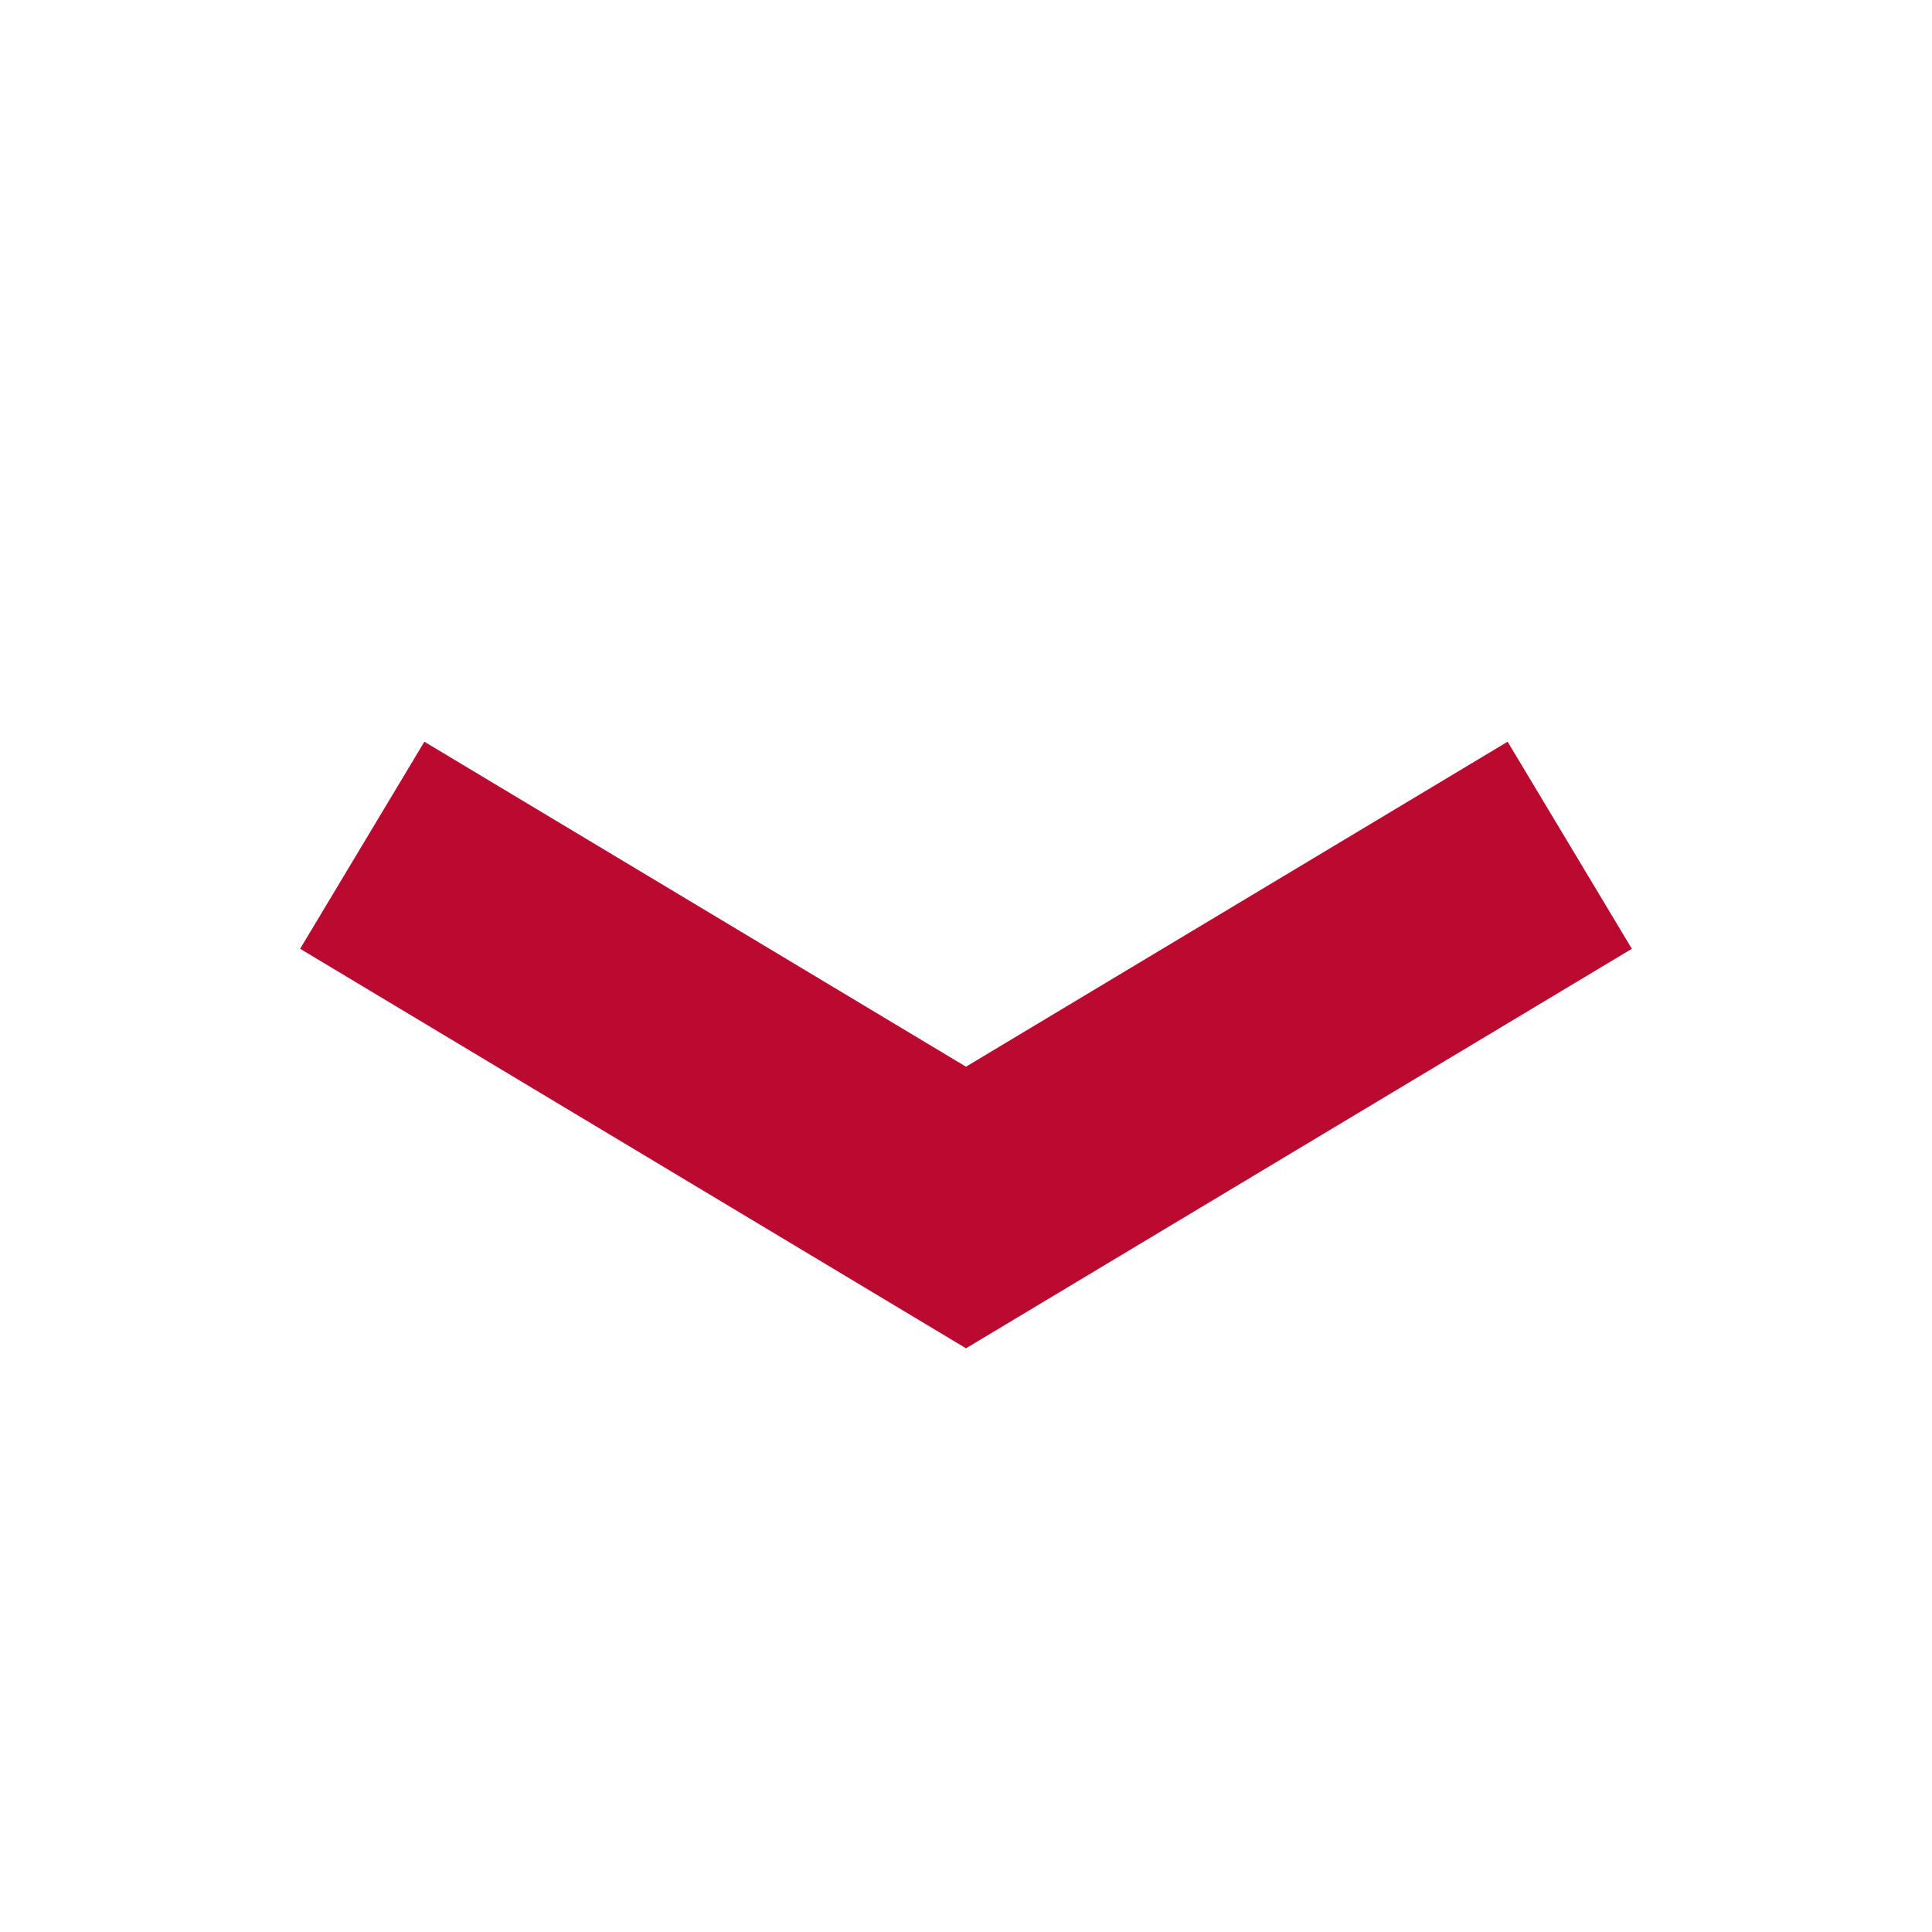 <svg id="visual" xmlns="http://www.w3.org/2000/svg" viewBox="0 0 16 16"><defs><style>.cls-1{fill:none;stroke:#bb0a30;stroke-miterlimit:10;stroke-width:2px;}</style></defs><polyline class="cls-1" points="3 7 8 10 13 7"/></svg>